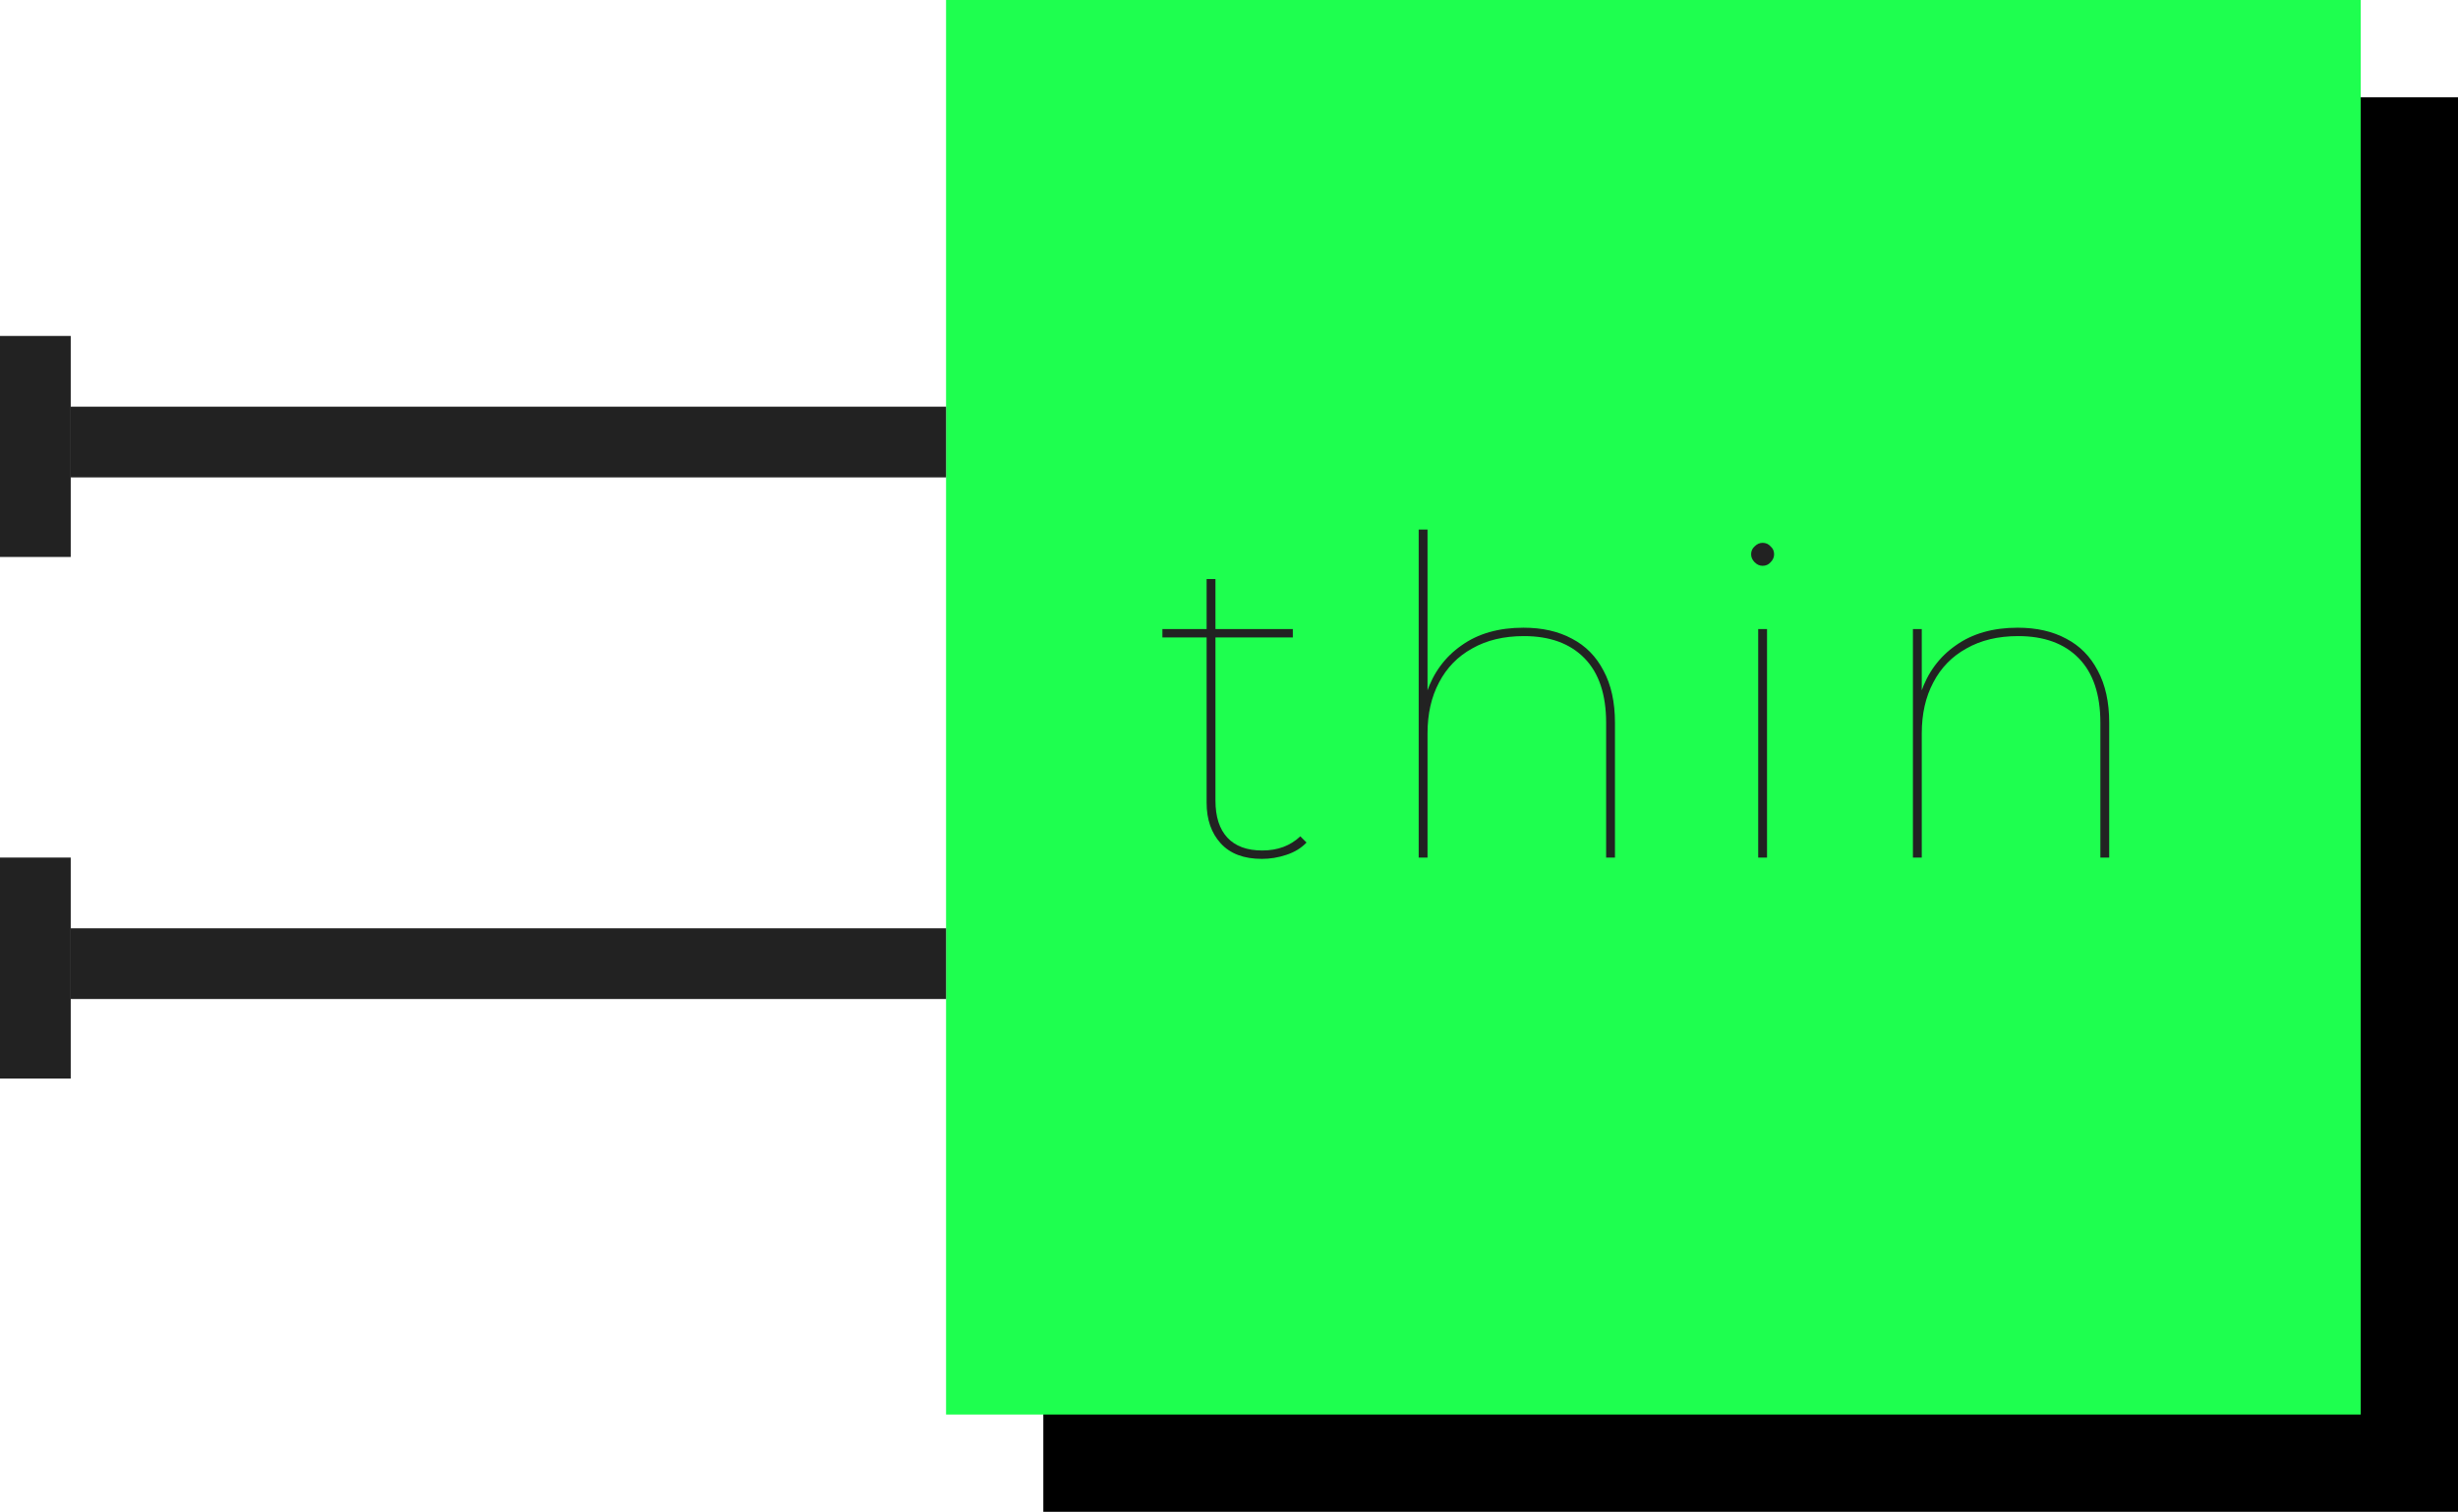 <svg width="278" height="171" viewBox="0 0 278 171" fill="none" xmlns="http://www.w3.org/2000/svg">
<rect x="118" y="11" width="160" height="160" fill="black"/>
<rect x="107" width="160" height="160" fill="#1EFF4F"/>
<rect x="8" y="46" width="99" height="8" fill="#222222"/>
<rect y="38" width="8" height="25" fill="#222222"/>
<rect x="8" y="105" width="99" height="8" fill="#222222"/>
<rect y="97" width="8" height="25" fill="#222222"/>
<path d="M142.718 97.15C140.685 97.15 139.135 96.567 138.068 95.4C137.002 94.233 136.468 92.7 136.468 90.8V65.5H137.468V90.55C137.468 92.383 137.918 93.783 138.818 94.75C139.718 95.717 141.035 96.2 142.768 96.2C144.502 96.2 145.935 95.667 147.068 94.6L147.768 95.3C147.168 95.933 146.402 96.4 145.468 96.7C144.568 97 143.652 97.15 142.718 97.15ZM131.468 72.1V71.15H146.218V72.1H131.468ZM172.303 71C174.436 71 176.27 71.417 177.803 72.25C179.336 73.05 180.52 74.25 181.353 75.85C182.22 77.45 182.653 79.417 182.653 81.75V97H181.653V81.75C181.653 78.55 180.836 76.117 179.203 74.45C177.57 72.783 175.286 71.95 172.353 71.95C170.086 71.95 168.136 72.417 166.503 73.35C164.87 74.25 163.62 75.533 162.753 77.2C161.886 78.833 161.453 80.75 161.453 82.95V97H160.453V59.9H161.453V78.5L161.353 78.35C162.12 76.083 163.436 74.3 165.303 73C167.17 71.667 169.503 71 172.303 71ZM198.852 97V71.15H199.852V97H198.852ZM199.352 64C199.018 64 198.718 63.867 198.452 63.6C198.185 63.333 198.052 63.033 198.052 62.7C198.052 62.333 198.185 62.033 198.452 61.8C198.718 61.533 199.018 61.4 199.352 61.4C199.718 61.4 200.018 61.533 200.252 61.8C200.518 62.033 200.652 62.333 200.652 62.7C200.652 63.033 200.518 63.333 200.252 63.6C200.018 63.867 199.718 64 199.352 64ZM228.202 71C230.335 71 232.168 71.417 233.702 72.25C235.235 73.05 236.418 74.25 237.252 75.85C238.118 77.45 238.552 79.417 238.552 81.75V97H237.552V81.75C237.552 78.55 236.735 76.117 235.102 74.45C233.468 72.783 231.185 71.95 228.252 71.95C225.985 71.95 224.035 72.417 222.402 73.35C220.768 74.25 219.518 75.533 218.652 77.2C217.785 78.833 217.352 80.75 217.352 82.95V97H216.352V71.15H217.352V78.5L217.252 78.35C218.018 76.083 219.335 74.3 221.202 73C223.068 71.667 225.402 71 228.202 71Z" fill="#222222"/>
</svg>
